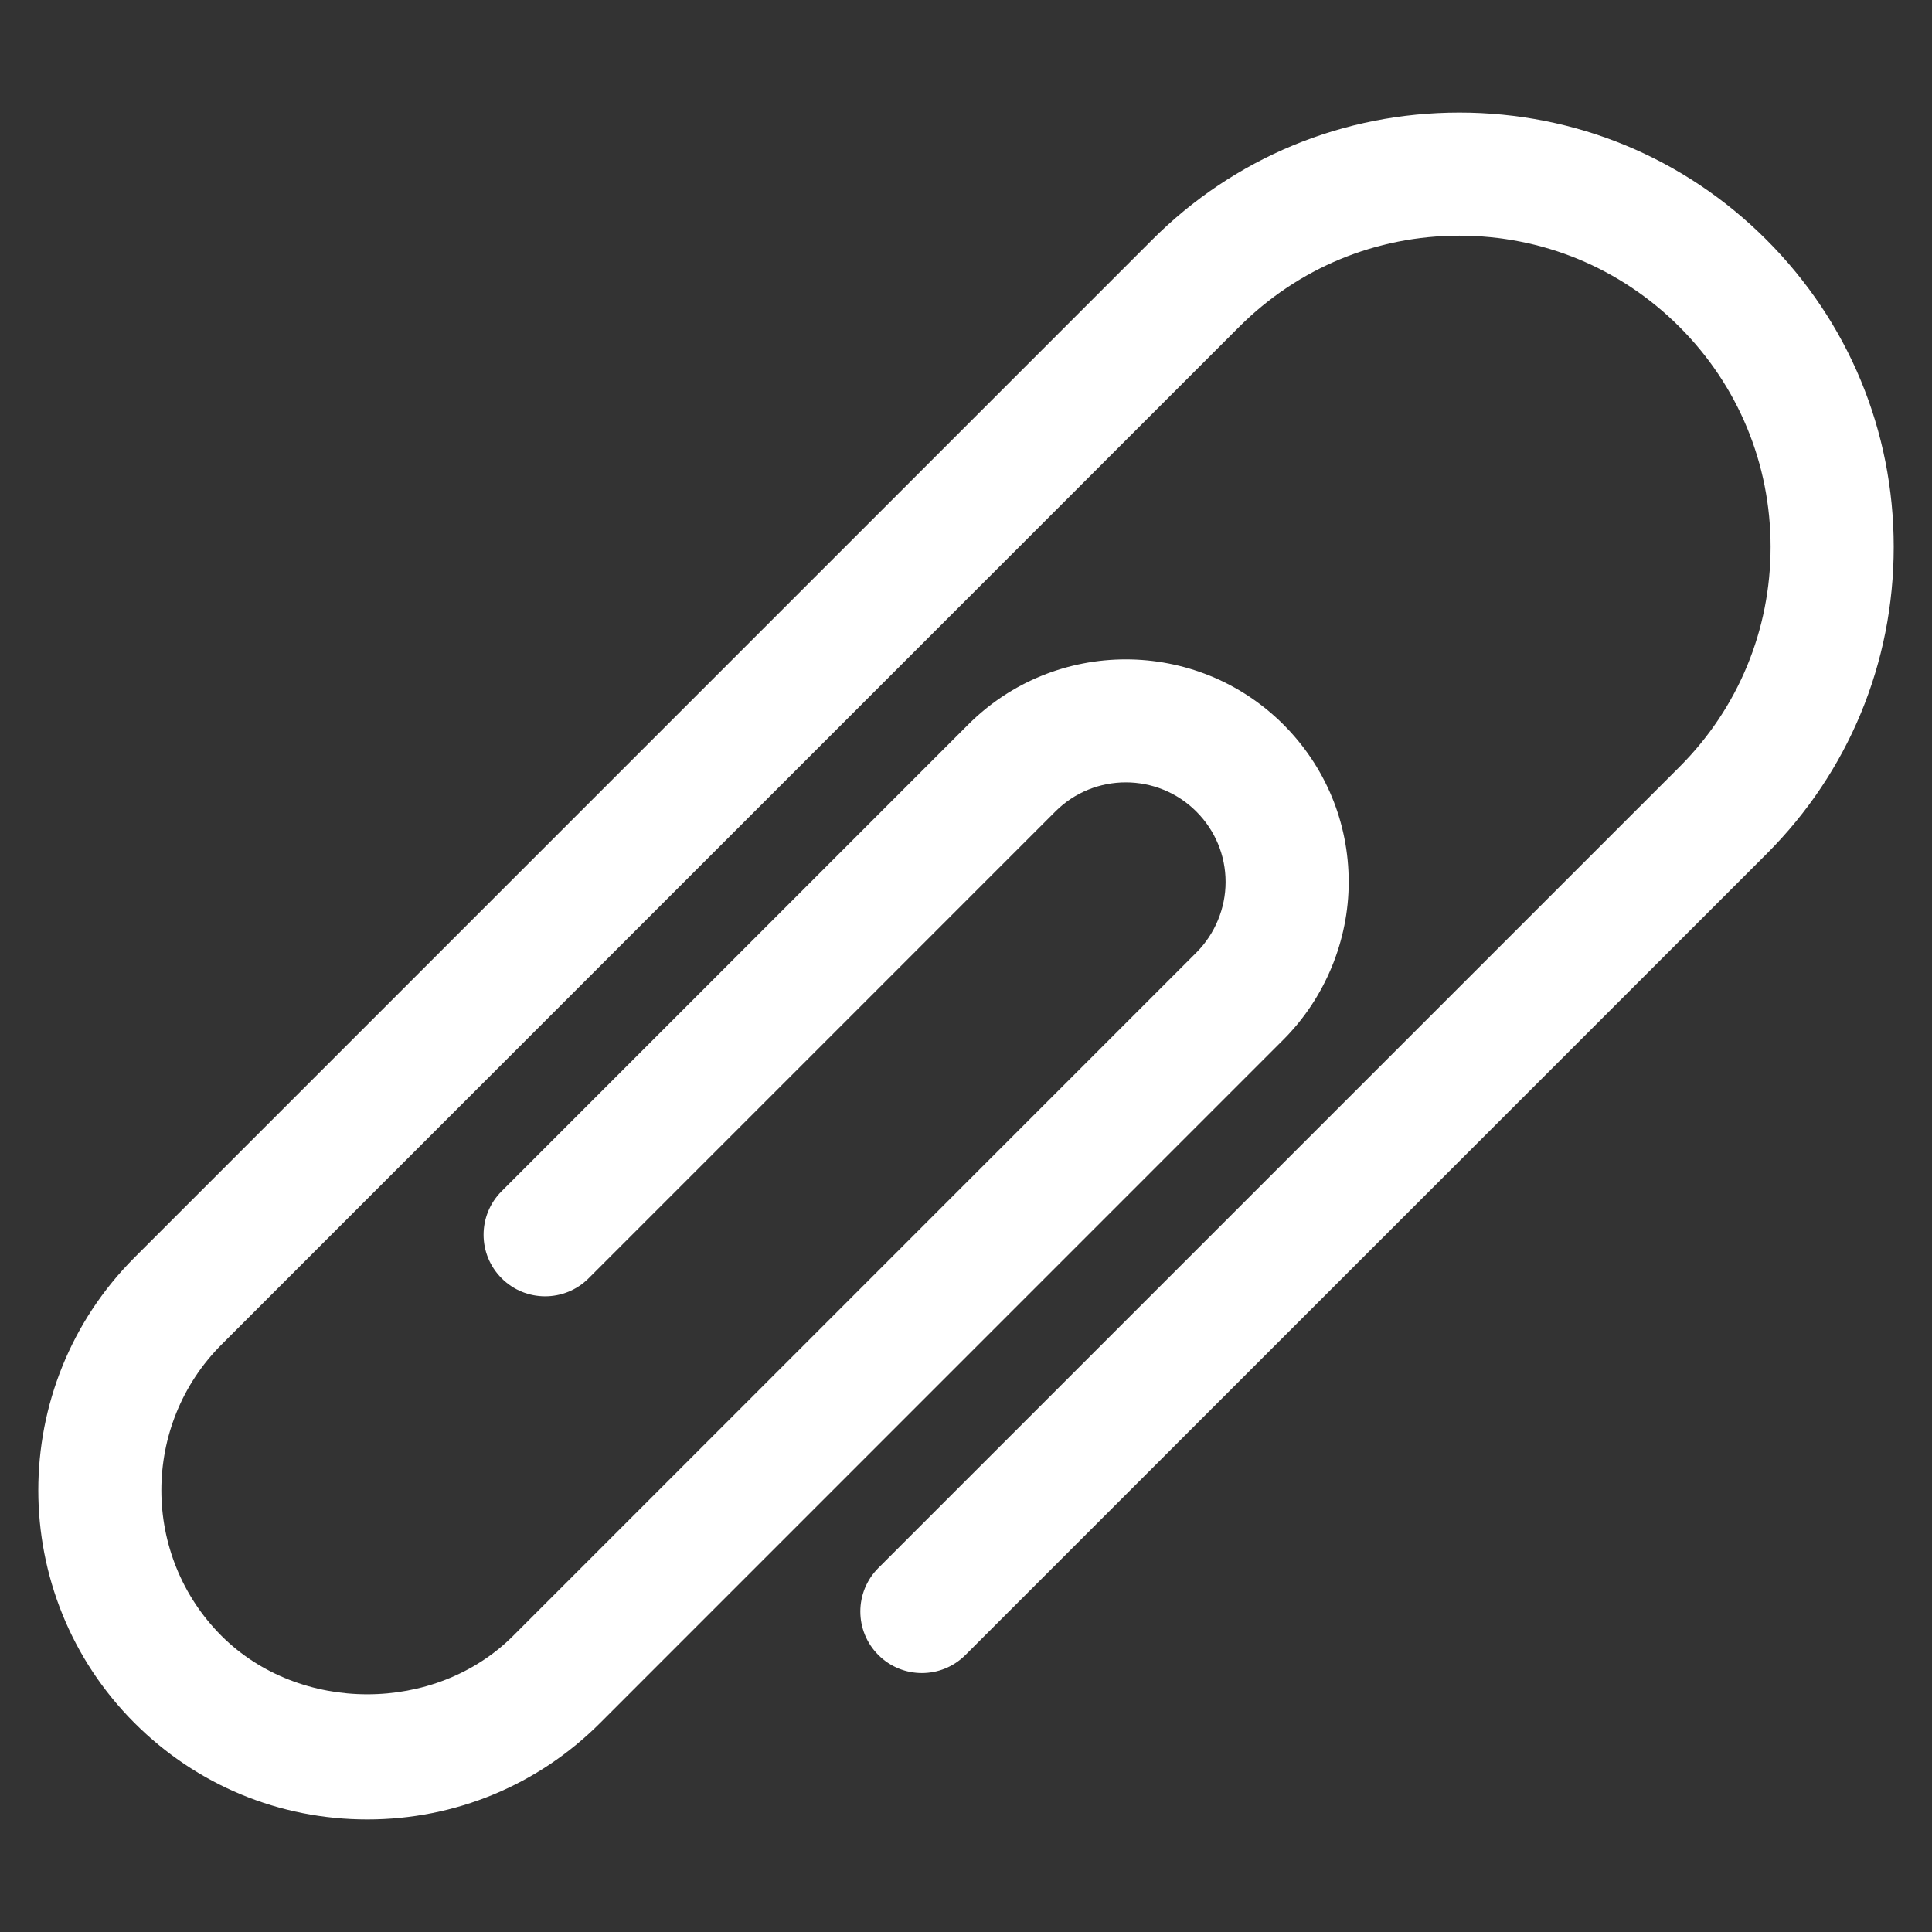 <?xml version="1.0" encoding="utf-8"?>
<!-- Generator: Adobe Illustrator 16.0.0, SVG Export Plug-In . SVG Version: 6.00 Build 0)  -->
<!DOCTYPE svg PUBLIC "-//W3C//DTD SVG 1.1//EN" "http://www.w3.org/Graphics/SVG/1.1/DTD/svg11.dtd">
<svg version="1.1" id="Layer_1"
	xmlns="http://www.w3.org/2000/svg"
	xmlns:xlink="http://www.w3.org/1999/xlink" x="0px" y="0px" width="512px" height="512px" viewBox="0 0 512 512" enable-background="new 0 0 512 512" xml:space="preserve">
	<rect x="0" y="0" width="512" height="512" fill="#333333" stroke="none"/>
	<g>
		<path fill="#fff" d="M97.344,482.17c-23.311,0-45.215-9.084-61.689-25.555c-34.01-34.014-34.01-89.361,0-123.371L305.343,63.543
		c21.727-21.75,50.645-33.713,81.39-33.713c30.75,0,59.667,11.963,81.395,33.713c21.748,21.744,33.726,50.645,33.726,81.389
		c0,30.75-11.964,59.65-33.708,81.381L255.843,438.596c-6.374,6.371-16.696,6.371-23.067,0c-6.374-6.373-6.374-16.695,0-23.07
		l212.298-212.283c15.583-15.58,24.153-36.291,24.153-58.311c0-22.016-8.588-42.74-24.167-58.322
		c-15.583-15.58-36.294-24.154-58.327-24.154c-22.029,0-42.74,8.574-58.323,24.154L58.725,356.311
		c-21.283,21.301-21.283,55.938,0,77.234c20.645,20.617,56.589,20.617,77.233,0l181.091-181.105
		c4.924-4.924,7.745-11.74,7.745-18.688c0-7.045-2.755-13.686-7.759-18.689c-10.291-10.291-27.067-10.322-37.358,0L156,338.754
		c-6.37,6.375-16.697,6.375-23.067,0c-6.374-6.371-6.374-16.697,0-23.066l123.673-123.691c23.005-23.004,60.461-23.004,83.497,0
		c11.169,11.166,17.317,26,17.317,41.756c0,15.547-6.308,30.762-17.3,41.754L159.029,456.615
		C142.555,473.086,120.65,482.17,97.344,482.17z"/>
	</g>
</svg>

